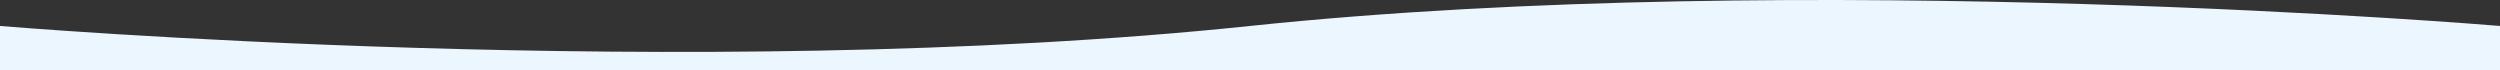 <svg width="1920" height="54" fill="none" xmlns="http://www.w3.org/2000/svg"><rect width="100%" height="100%" fill="#333333" stroke="none"/><path d="M0 19.941s532 44.867 960 0 960 0 960 0V54H0V19.941z" fill="#ECF6FF"/></svg>